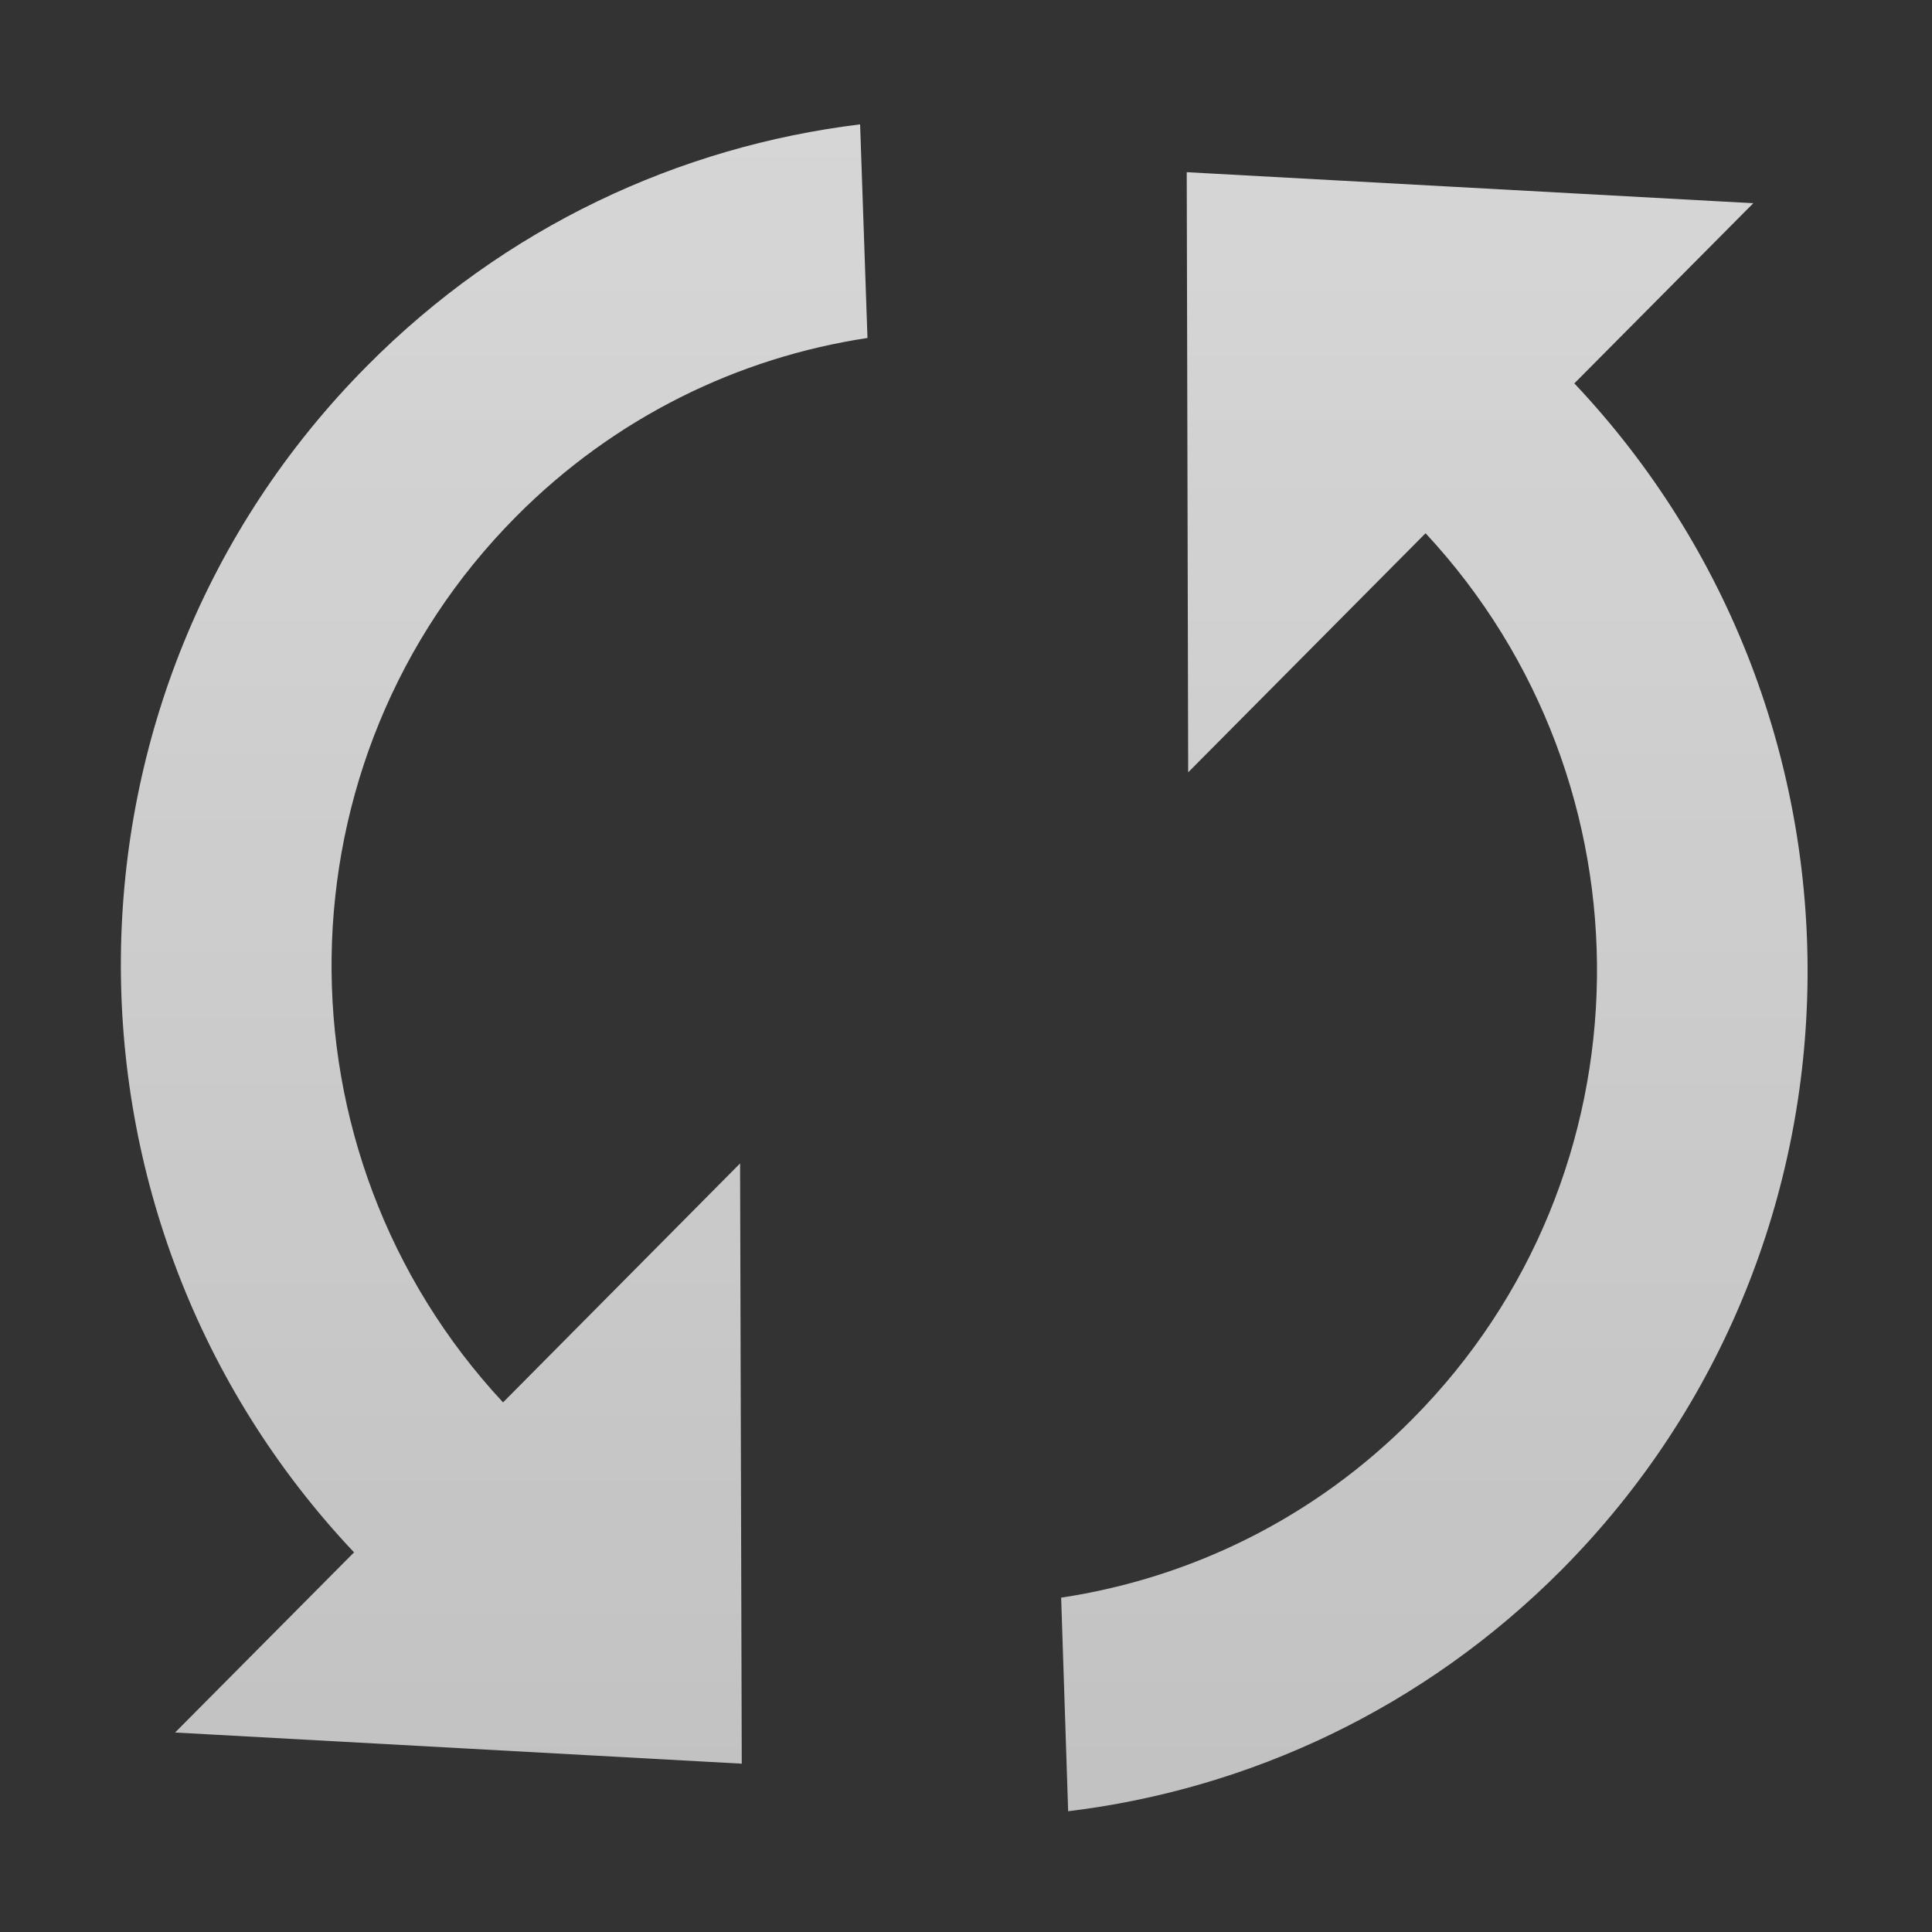 <?xml version="1.0" encoding="utf-8"?>
<!-- Generator: Adobe Illustrator 16.0.0, SVG Export Plug-In . SVG Version: 6.00 Build 0)  -->
<!DOCTYPE svg PUBLIC "-//W3C//DTD SVG 1.1//EN" "http://www.w3.org/Graphics/SVG/1.1/DTD/svg11.dtd">
<svg version="1.1" id="Layer_1" xmlns="http://www.w3.org/2000/svg" xmlns:xlink="http://www.w3.org/1999/xlink" x="0px" y="0px"
	 width="16px" height="16px" viewBox="0 0 16 16" enable-background="new 0 0 16 16" xml:space="preserve">
<rect x="0" y="0" width="16" height="16" fill="#333333" stroke="none"/>
<linearGradient id="SVGID_1_" gradientUnits="userSpaceOnUse" x1="305.984" y1="-371.03" x2="305.984" y2="-385" gradientTransform="matrix(1 0 0 -1 -298 -370)">
	<stop  offset="0" style="stop-color:#FFFFFF;stop-opacity:0.8"/>
	<stop  offset="1" style="stop-color:#FFFFFF;stop-opacity:0.7"/>
</linearGradient>
<path fill="url(#SVGID_1_)" d="M4.166,11.614C2.237,9.541,2.273,6.292,4.274,4.278c0.819-0.825,1.844-1.318,2.91-1.479L7.123,1.03
	C5.629,1.212,4.181,1.878,3.038,3.032c-2.683,2.703-2.713,7.062-0.106,9.824L1.45,14.348l4.693,0.258L6.129,9.635L4.166,11.614z
	 M9.828,1.426l0.012,4.97l1.966-1.98c1.927,2.073,1.894,5.32-0.109,7.336c-0.818,0.826-1.843,1.318-2.909,1.479L8.846,15
	c1.496-0.182,2.941-0.848,4.088-2.001c2.682-2.703,2.711-7.062,0.104-9.824l1.482-1.492L9.828,1.426z"/>
</svg>
